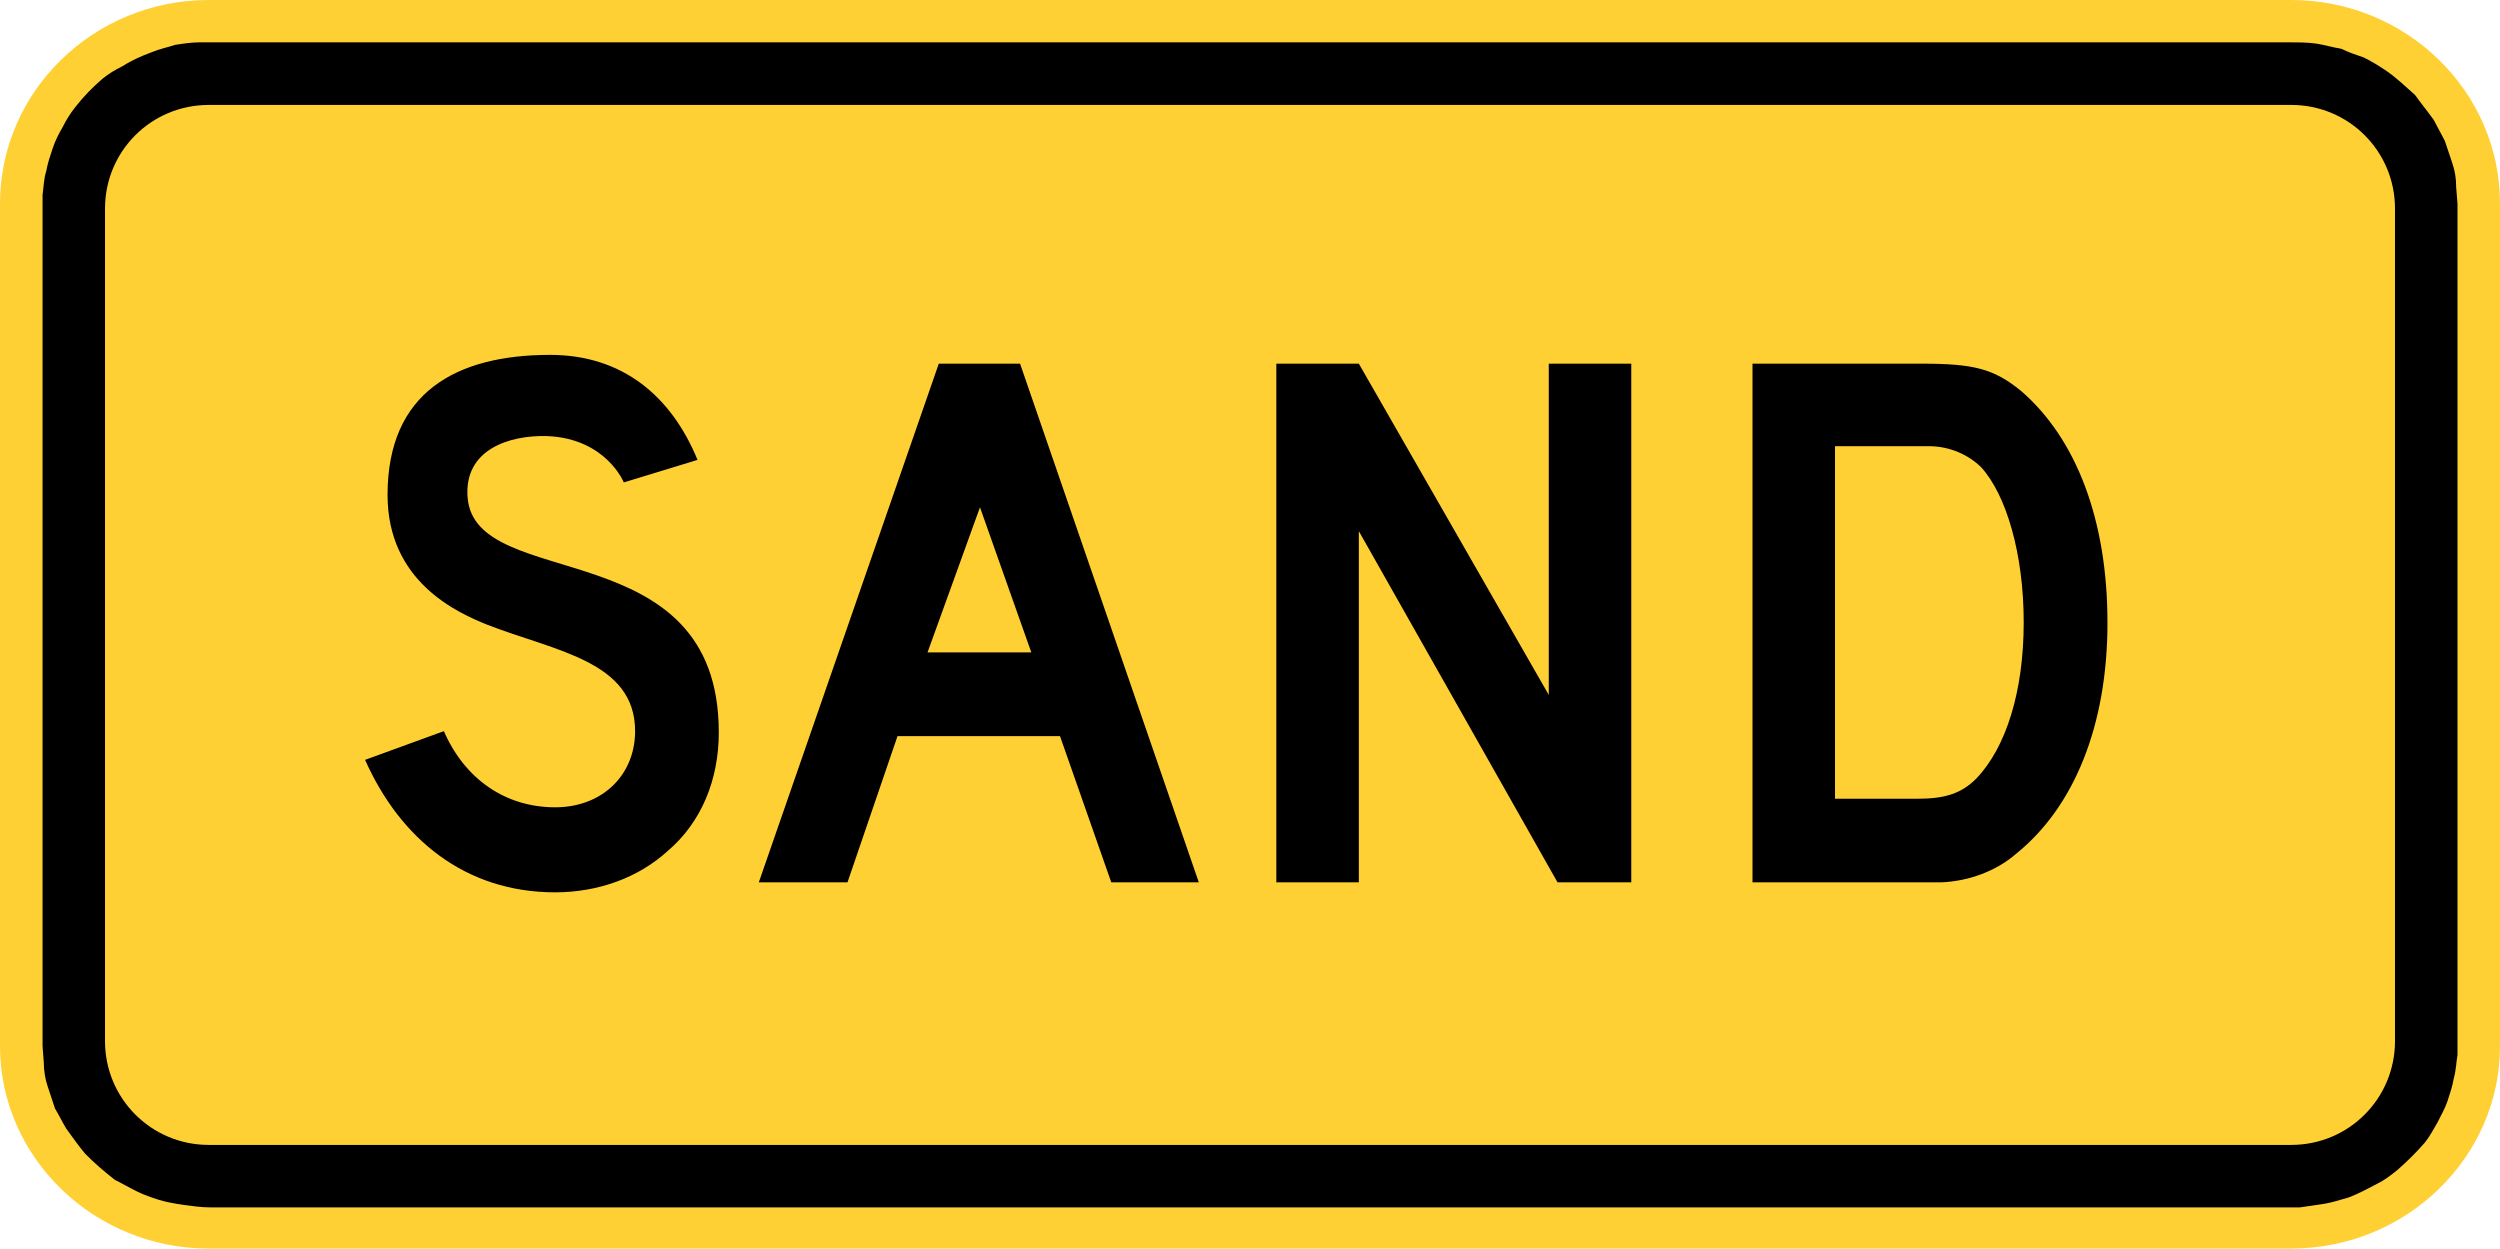 <?xml version="1.0" encoding="UTF-8" standalone="no"?>
<svg
   xmlns:dc="http://purl.org/dc/elements/1.1/"
   xmlns:cc="http://creativecommons.org/ns#"
   xmlns:rdf="http://www.w3.org/1999/02/22-rdf-syntax-ns#"
   xmlns:svg="http://www.w3.org/2000/svg"
   xmlns="http://www.w3.org/2000/svg"
   xmlns:sodipodi="http://sodipodi.sourceforge.net/DTD/sodipodi-0.dtd"
   xmlns:inkscape="http://www.inkscape.org/namespaces/inkscape"
   width="48.095"
   height="24.02"
   viewBox="0 0 135.735 67.79"
   version="1.1"
   id="svg2"
   inkscape:version="0.48.2 r9819"
   sodipodi:docname="MUTCD W7-4c.svg">
  <defs
     id="defs60" />
  <sodipodi:namedview
     pagecolor="#ffffff"
     bordercolor="#666666"
     borderopacity="1"
     objecttolerance="10"
     gridtolerance="10"
     guidetolerance="10"
     inkscape:pageopacity="0"
     inkscape:pageshadow="2"
     inkscape:window-width="1280"
     inkscape:window-height="1004"
     id="namedview58"
     showgrid="false"
     fit-margin-top="0"
     fit-margin-left="0"
     fit-margin-right="0"
     fit-margin-bottom="0"
     inkscape:zoom="12.265625"
     inkscape:cx="18.311233"
     inkscape:cy="5.0476318"
     inkscape:window-x="-8"
     inkscape:window-y="-8"
     inkscape:window-maximized="1"
     inkscape:current-layer="svg2" />
  <!-- draw the bicycle -->
  <!-- RIGHT -->
  <!-- LANE -->
  <!-- ONLY -->
  <path
     inkscape:connector-curvature="0"
     d="m 11.335,-5.1067202e-6 113.065,0 c 6.248,0 11.335,4.953 11.335,11.056 l 0,45.745 c 0,6.036 -5.087,10.989 -11.335,10.989 l -113.065,0 C 5.091,67.79 0,62.837 0,56.801 l 0,-45.745 C 0,4.953 5.091,-5.1067202e-6 11.335,-5.1067202e-6"
     style="fill:#ffd033;fill-opacity:1;fill-rule:evenodd;stroke:none"
     id="path3624" />
  <path
     inkscape:connector-curvature="0"
     d="m 124.332,2.3 c 0.476,0 0.949,0 1.425,0.067 0.476,0.071 0.885,0.208 1.358,0.279 0.406,0.198 0.815,0.335 1.221,0.473 0.409,0.201 0.744,0.409 1.154,0.677 0.61,0.406 1.087,0.882 1.63,1.358 0.339,0.473 0.677,0.882 1.016,1.355 0.205,0.409 0.409,0.744 0.61,1.157 0.138,0.409 0.272,0.815 0.409,1.221 0.138,0.406 0.201,0.815 0.201,1.288 l 0.071,0.882 0,46.221 c -0.071,0.406 -0.071,0.811 -0.205,1.288 -0.067,0.406 -0.205,0.815 -0.339,1.221 -0.138,0.406 -0.339,0.744 -0.543,1.157 -0.205,0.339 -0.406,0.744 -0.677,1.083 -0.476,0.543 -0.953,1.02 -1.492,1.492 -0.342,0.272 -0.681,0.547 -1.09,0.744 -0.54,0.279 -1.016,0.547 -1.559,0.751 -0.473,0.131 -0.878,0.268 -1.288,0.339 -0.476,0.071 -0.882,0.131 -1.358,0.201 l -113.471,0 c -0.476,0 -0.953,-0.071 -1.425,-0.131 -0.476,-0.071 -0.882,-0.141 -1.358,-0.279 -0.406,-0.131 -0.815,-0.268 -1.221,-0.473 -0.409,-0.201 -0.748,-0.409 -1.157,-0.607 -0.61,-0.476 -1.083,-0.882 -1.626,-1.429 -0.342,-0.406 -0.677,-0.882 -1.02,-1.355 -0.205,-0.339 -0.406,-0.751 -0.61,-1.09 -0.134,-0.406 -0.272,-0.811 -0.406,-1.221 -0.138,-0.406 -0.205,-0.882 -0.205,-1.288 l -0.067,-0.882 0,-46.218 c 0.067,-0.476 0.067,-0.882 0.201,-1.291 0.071,-0.406 0.205,-0.811 0.342,-1.217 0.134,-0.409 0.339,-0.822 0.54,-1.157 0.205,-0.409 0.413,-0.744 0.681,-1.083 0.476,-0.614 0.949,-1.09 1.496,-1.563 0.335,-0.272 0.674,-0.476 1.083,-0.677 0.543,-0.346 1.016,-0.543 1.563,-0.751 0.473,-0.198 0.882,-0.268 1.288,-0.406 0.476,-0.071 0.882,-0.138 1.358,-0.138 l 113.471,0 z"
     style="fill:#000000;fill-opacity:1;fill-rule:evenodd;stroke:none"
     id="path3632" />
  <path
     inkscape:connector-curvature="0"
     d="m 11.335,5.697 113.065,0 c 3.122,0 5.634,2.508 5.634,5.63 l 0,45.198 c 0,3.122 -2.512,5.637 -5.634,5.637 l -113.065,0 c -3.122,0 -5.634,-2.515 -5.634,-5.637 l 0,-45.198 c 0,-3.122 2.512,-5.63 5.634,-5.63"
     style="fill:#ffd033;fill-opacity:1;fill-rule:evenodd;stroke:none"
     id="path3636" />
  <path
     inkscape:connector-curvature="0"
     d="m 109.875,33.796 c 0,3.725 -0.949,6.784 -2.579,8.481 -0.815,0.811 -1.697,1.09 -3.189,1.09 l -4.477,0 0,-19.142 5.087,0 c 1.154,0 2.17,0.476 2.854,1.15 1.355,1.496 2.304,4.685 2.304,8.421 m 4.547,0 c 0,-5.567 -1.693,-9.976 -4.681,-12.562 -1.492,-1.221 -2.579,-1.489 -5.429,-1.489 l -9.162,0 0,28.162 8.615,0 1.63,0 c 1.492,-0.063 2.988,-0.607 4.075,-1.559 3.122,-2.515 4.953,-6.925 4.953,-12.552 m -25.855,14.111 0,-28.162 -4.48,0 0,17.985 -10.312,-17.985 -4.48,0 0,28.162 4.48,0 0,-19.068 10.788,19.068 4.004,0 z m -32.575,-12.485 -5.634,0 2.847,-7.878 2.787,7.878 z m 9.095,12.485 -9.705,-28.162 -4.413,0 -9.772,28.162 4.815,0 2.716,-7.938 8.823,0 2.783,7.938 4.752,0 z m -26.063,-8.146 c 0,-10.989 -13.233,-7.532 -13.638,-12.753 -0.205,-2.586 2.237,-3.397 4.339,-3.33 3.189,0.141 4.142,2.515 4.142,2.515 l 4.004,-1.224 c -1.425,-3.461 -4.071,-5.701 -8.008,-5.701 -5.091,0 -8.823,2.036 -8.823,7.602 0,4.685 3.732,6.378 5.429,7.056 3.665,1.425 8.012,1.968 8.012,5.771 0,2.371 -1.767,4.135 -4.346,4.135 -2.649,0 -4.886,-1.489 -6.036,-4.135 l -4.279,1.559 c 1.901,4.279 5.429,7.193 10.315,7.193 2.374,0 4.547,-0.815 6.11,-2.24 1.831,-1.556 2.78,-3.866 2.78,-6.449"
     style="fill:#000000;fill-opacity:1;fill-rule:evenodd;stroke:none"
     id="path3640" />
</svg>
